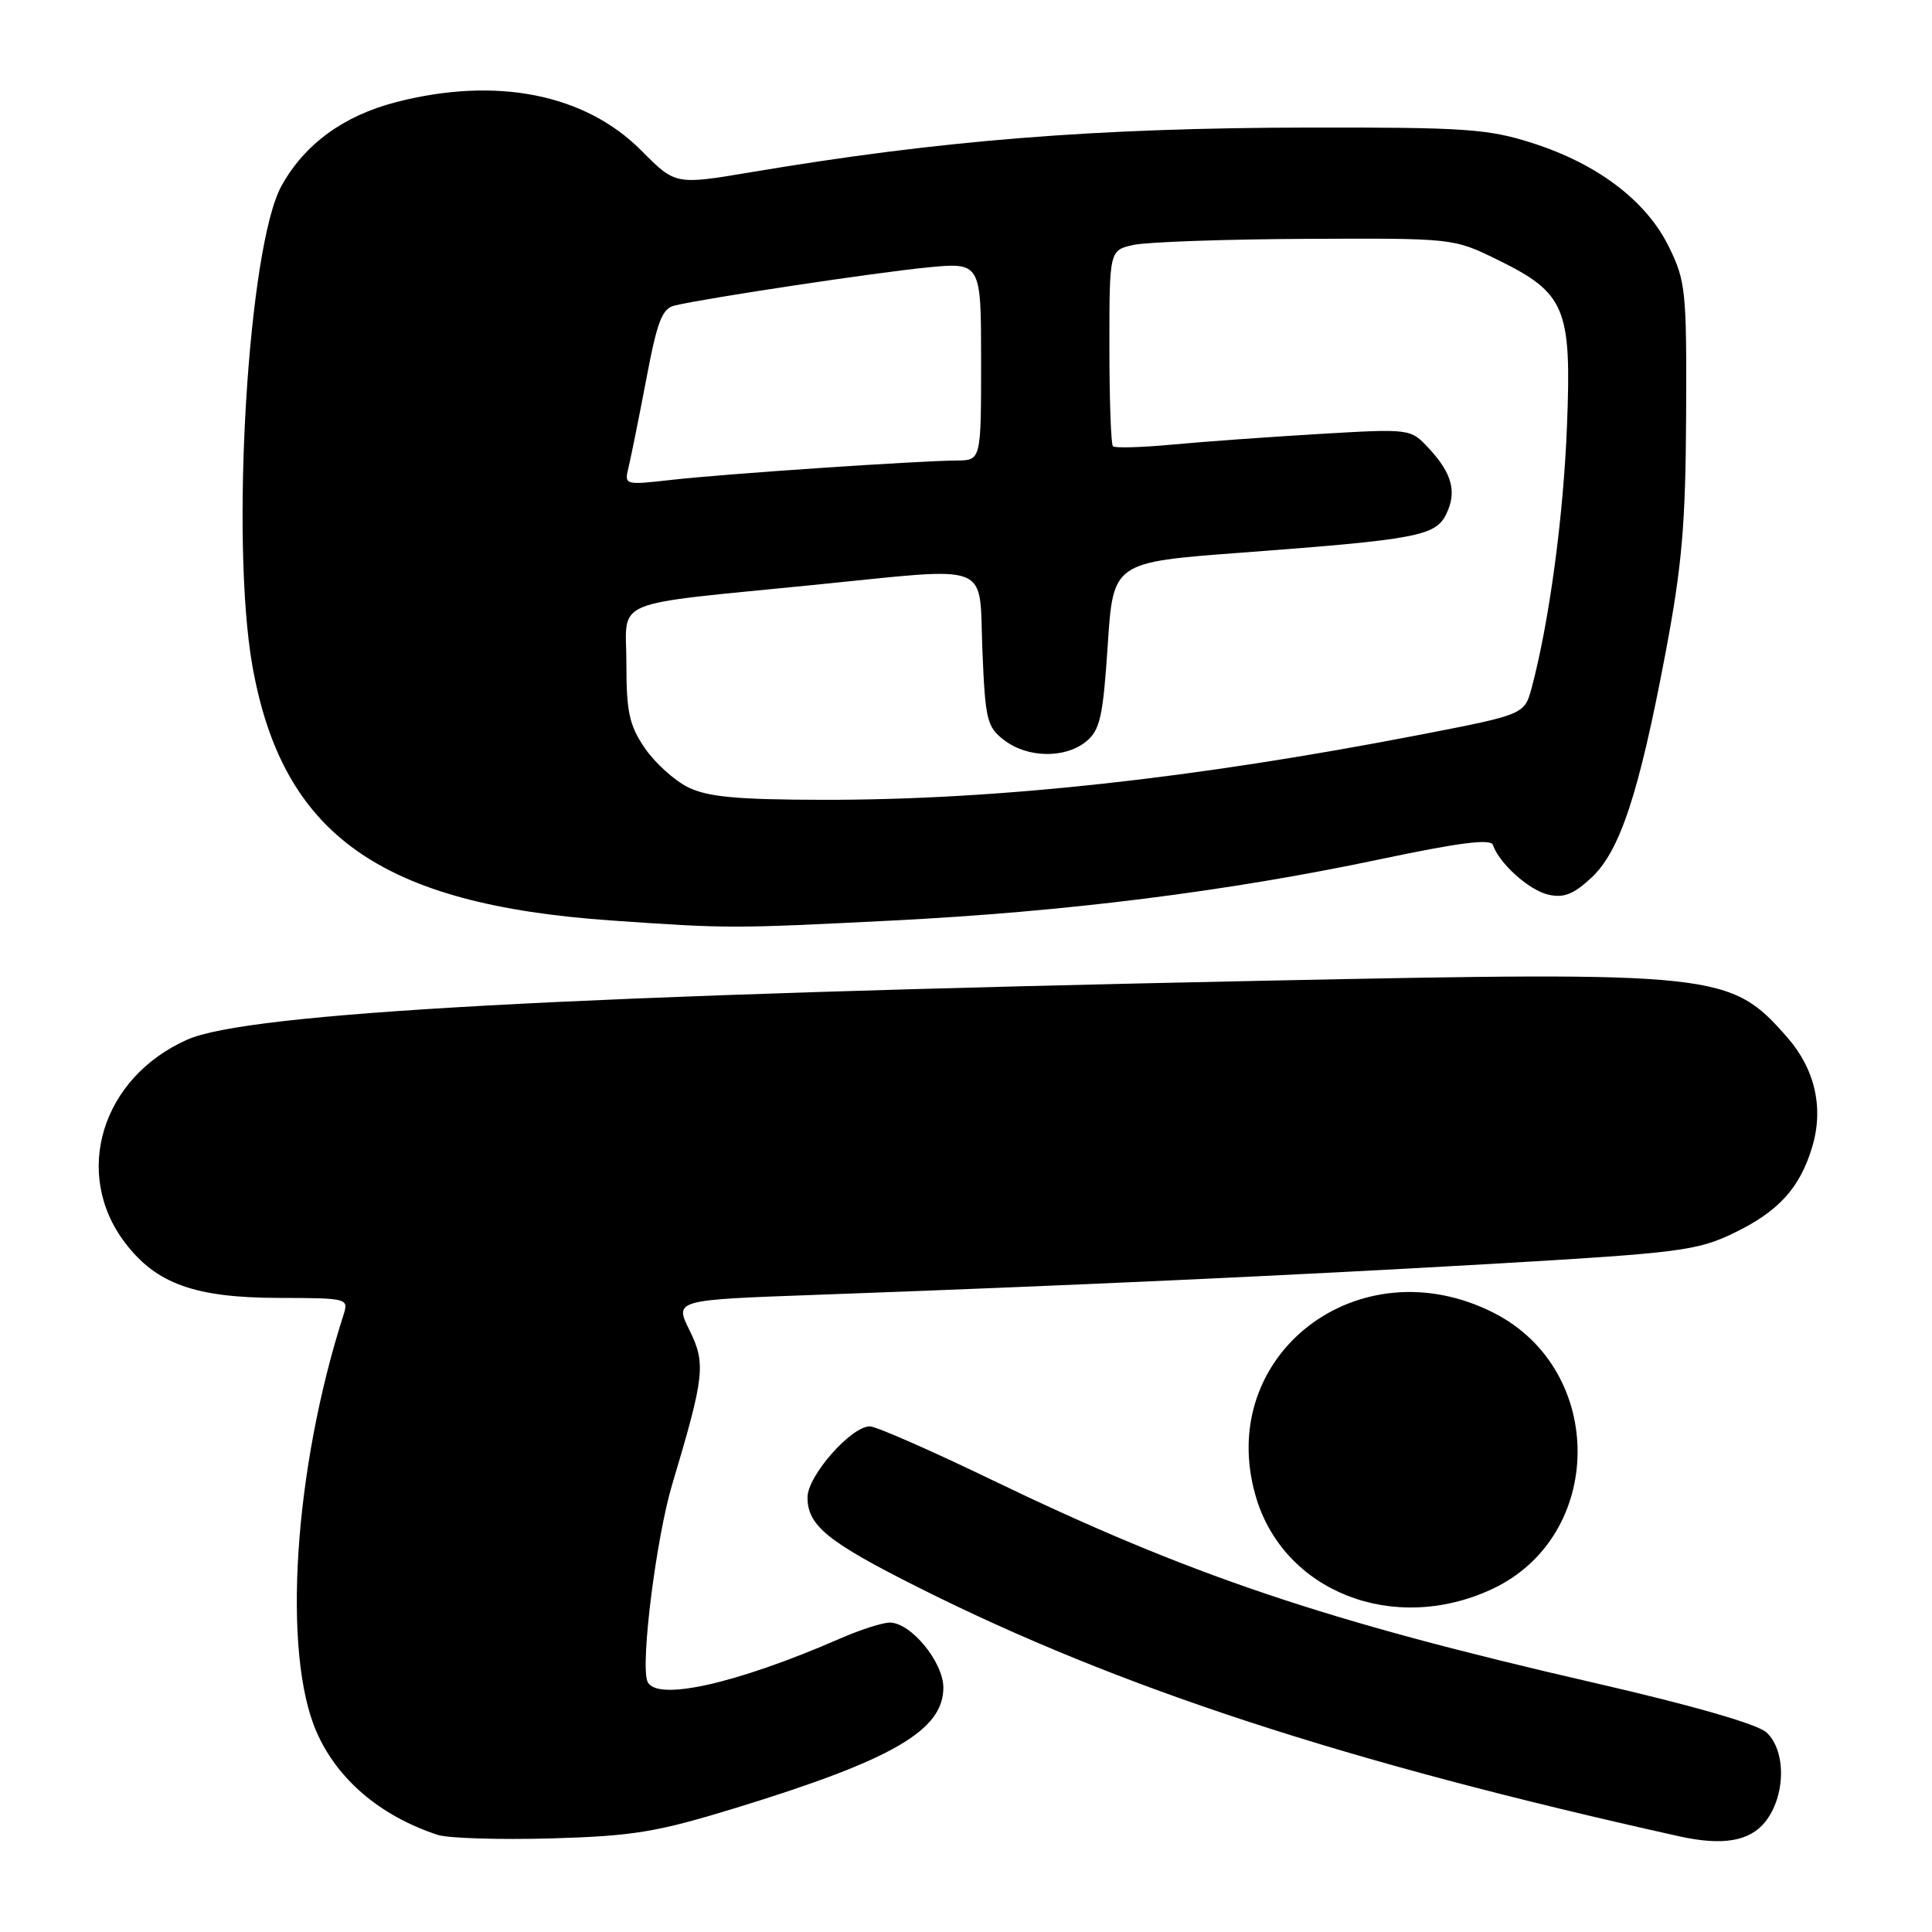 <?xml version="1.0" encoding="UTF-8" standalone="no"?>
<!DOCTYPE svg PUBLIC "-//W3C//DTD SVG 1.1//EN" "http://www.w3.org/Graphics/SVG/1.1/DTD/svg11.dtd" >
<svg xmlns="http://www.w3.org/2000/svg" xmlns:xlink="http://www.w3.org/1999/xlink" version="1.1" viewBox="0 0 256 256">
 <g >
 <path fill="currentColor"
d=" M 97.50 239.56 C 118.25 233.19 125.00 229.29 125.00 223.63 C 125.00 220.23 120.70 215.00 117.90 215.00 C 116.94 215.00 113.99 215.95 111.33 217.11 C 97.44 223.17 86.76 225.53 85.77 222.75 C 84.87 220.26 86.97 203.70 89.07 196.69 C 93.36 182.34 93.55 180.69 91.36 176.26 C 89.38 172.25 89.38 172.25 107.94 171.58 C 141.90 170.35 171.22 169.00 198.00 167.45 C 222.55 166.02 224.89 165.72 229.73 163.39 C 235.65 160.54 238.50 157.42 240.13 151.96 C 241.68 146.80 240.49 141.63 236.80 137.43 C 229.29 128.88 227.75 128.71 167.54 129.95 C 75.69 131.85 32.88 134.19 24.83 137.75 C 13.46 142.78 9.57 155.50 16.59 164.70 C 20.71 170.11 25.84 171.95 36.87 171.98 C 46.12 172.00 46.22 172.03 45.51 174.25 C 38.94 194.69 37.37 219.07 41.95 229.50 C 44.71 235.80 50.40 240.63 57.99 243.13 C 59.37 243.58 66.12 243.79 73.00 243.60 C 83.96 243.28 86.98 242.78 97.50 239.56 Z  M 233.93 241.37 C 236.63 237.93 236.69 231.94 234.05 229.54 C 232.84 228.45 224.20 225.96 211.27 222.99 C 175.58 214.79 157.57 208.72 131.11 195.94 C 123.20 192.13 116.07 189.00 115.26 189.00 C 112.77 189.00 107.00 195.56 107.00 198.40 C 107.00 202.16 109.64 204.30 121.86 210.43 C 148.31 223.69 178.35 233.51 222.50 243.32 C 228.27 244.60 231.86 243.99 233.93 241.37 Z  M 197.69 210.57 C 212.69 203.58 212.86 181.58 197.97 173.98 C 180.06 164.85 160.95 179.55 166.39 198.26 C 170.06 210.90 184.65 216.64 197.69 210.57 Z  M 118.18 121.98 C 141.23 120.82 162.63 118.13 182.90 113.85 C 193.37 111.64 197.54 111.11 197.82 111.96 C 198.63 114.38 202.59 117.95 205.14 118.54 C 207.18 119.02 208.49 118.51 210.84 116.33 C 214.65 112.80 217.16 105.20 220.69 86.52 C 222.88 74.92 223.35 69.48 223.42 55.00 C 223.50 38.50 223.36 37.22 221.12 32.67 C 218.13 26.60 211.67 21.70 203.00 18.94 C 197.19 17.08 194.08 16.87 173.50 16.90 C 145.10 16.95 124.61 18.59 99.50 22.82 C 89.50 24.50 89.50 24.50 85.00 19.97 C 77.52 12.43 65.74 10.11 52.46 13.54 C 45.52 15.34 40.39 19.08 37.32 24.59 C 32.87 32.55 30.50 71.67 33.45 88.27 C 37.44 110.64 50.42 119.84 81.00 121.97 C 96.59 123.05 96.90 123.05 118.18 121.98 Z  M 91.18 104.32 C 89.35 103.42 86.76 101.07 85.43 99.11 C 83.38 96.10 83.00 94.34 83.00 87.91 C 83.00 79.16 80.35 80.26 108.00 77.49 C 131.80 75.11 129.70 74.30 130.17 86.09 C 130.55 95.39 130.77 96.32 133.04 98.06 C 136.14 100.45 141.13 100.53 143.92 98.25 C 145.76 96.74 146.15 95.02 146.78 85.50 C 147.50 74.50 147.50 74.50 164.50 73.23 C 187.65 71.50 190.20 71.02 191.61 68.17 C 193.07 65.22 192.44 62.76 189.34 59.42 C 186.90 56.79 186.90 56.79 174.70 57.51 C 167.99 57.91 159.22 58.54 155.22 58.92 C 151.21 59.29 147.72 59.39 147.47 59.13 C 147.21 58.88 147.00 52.93 147.00 45.91 C 147.00 33.16 147.00 33.16 150.21 32.45 C 151.98 32.07 162.23 31.70 173.00 31.65 C 192.56 31.56 192.58 31.56 198.37 34.39 C 207.44 38.83 208.26 40.78 207.63 56.50 C 207.16 68.52 205.28 82.40 202.97 91.08 C 202.01 94.67 202.01 94.67 188.26 97.34 C 158.17 103.17 132.13 106.01 109.09 105.98 C 97.63 105.96 93.79 105.60 91.18 104.32 Z  M 83.29 61.90 C 83.61 60.58 84.67 55.32 85.64 50.22 C 87.11 42.46 87.74 40.86 89.45 40.47 C 93.94 39.43 115.93 36.13 122.75 35.45 C 130.00 34.74 130.00 34.74 130.00 47.87 C 130.00 61.00 130.00 61.00 126.75 61.02 C 121.59 61.06 95.98 62.79 89.03 63.58 C 82.73 64.29 82.71 64.29 83.29 61.90 Z "/>
</g>
</svg>
